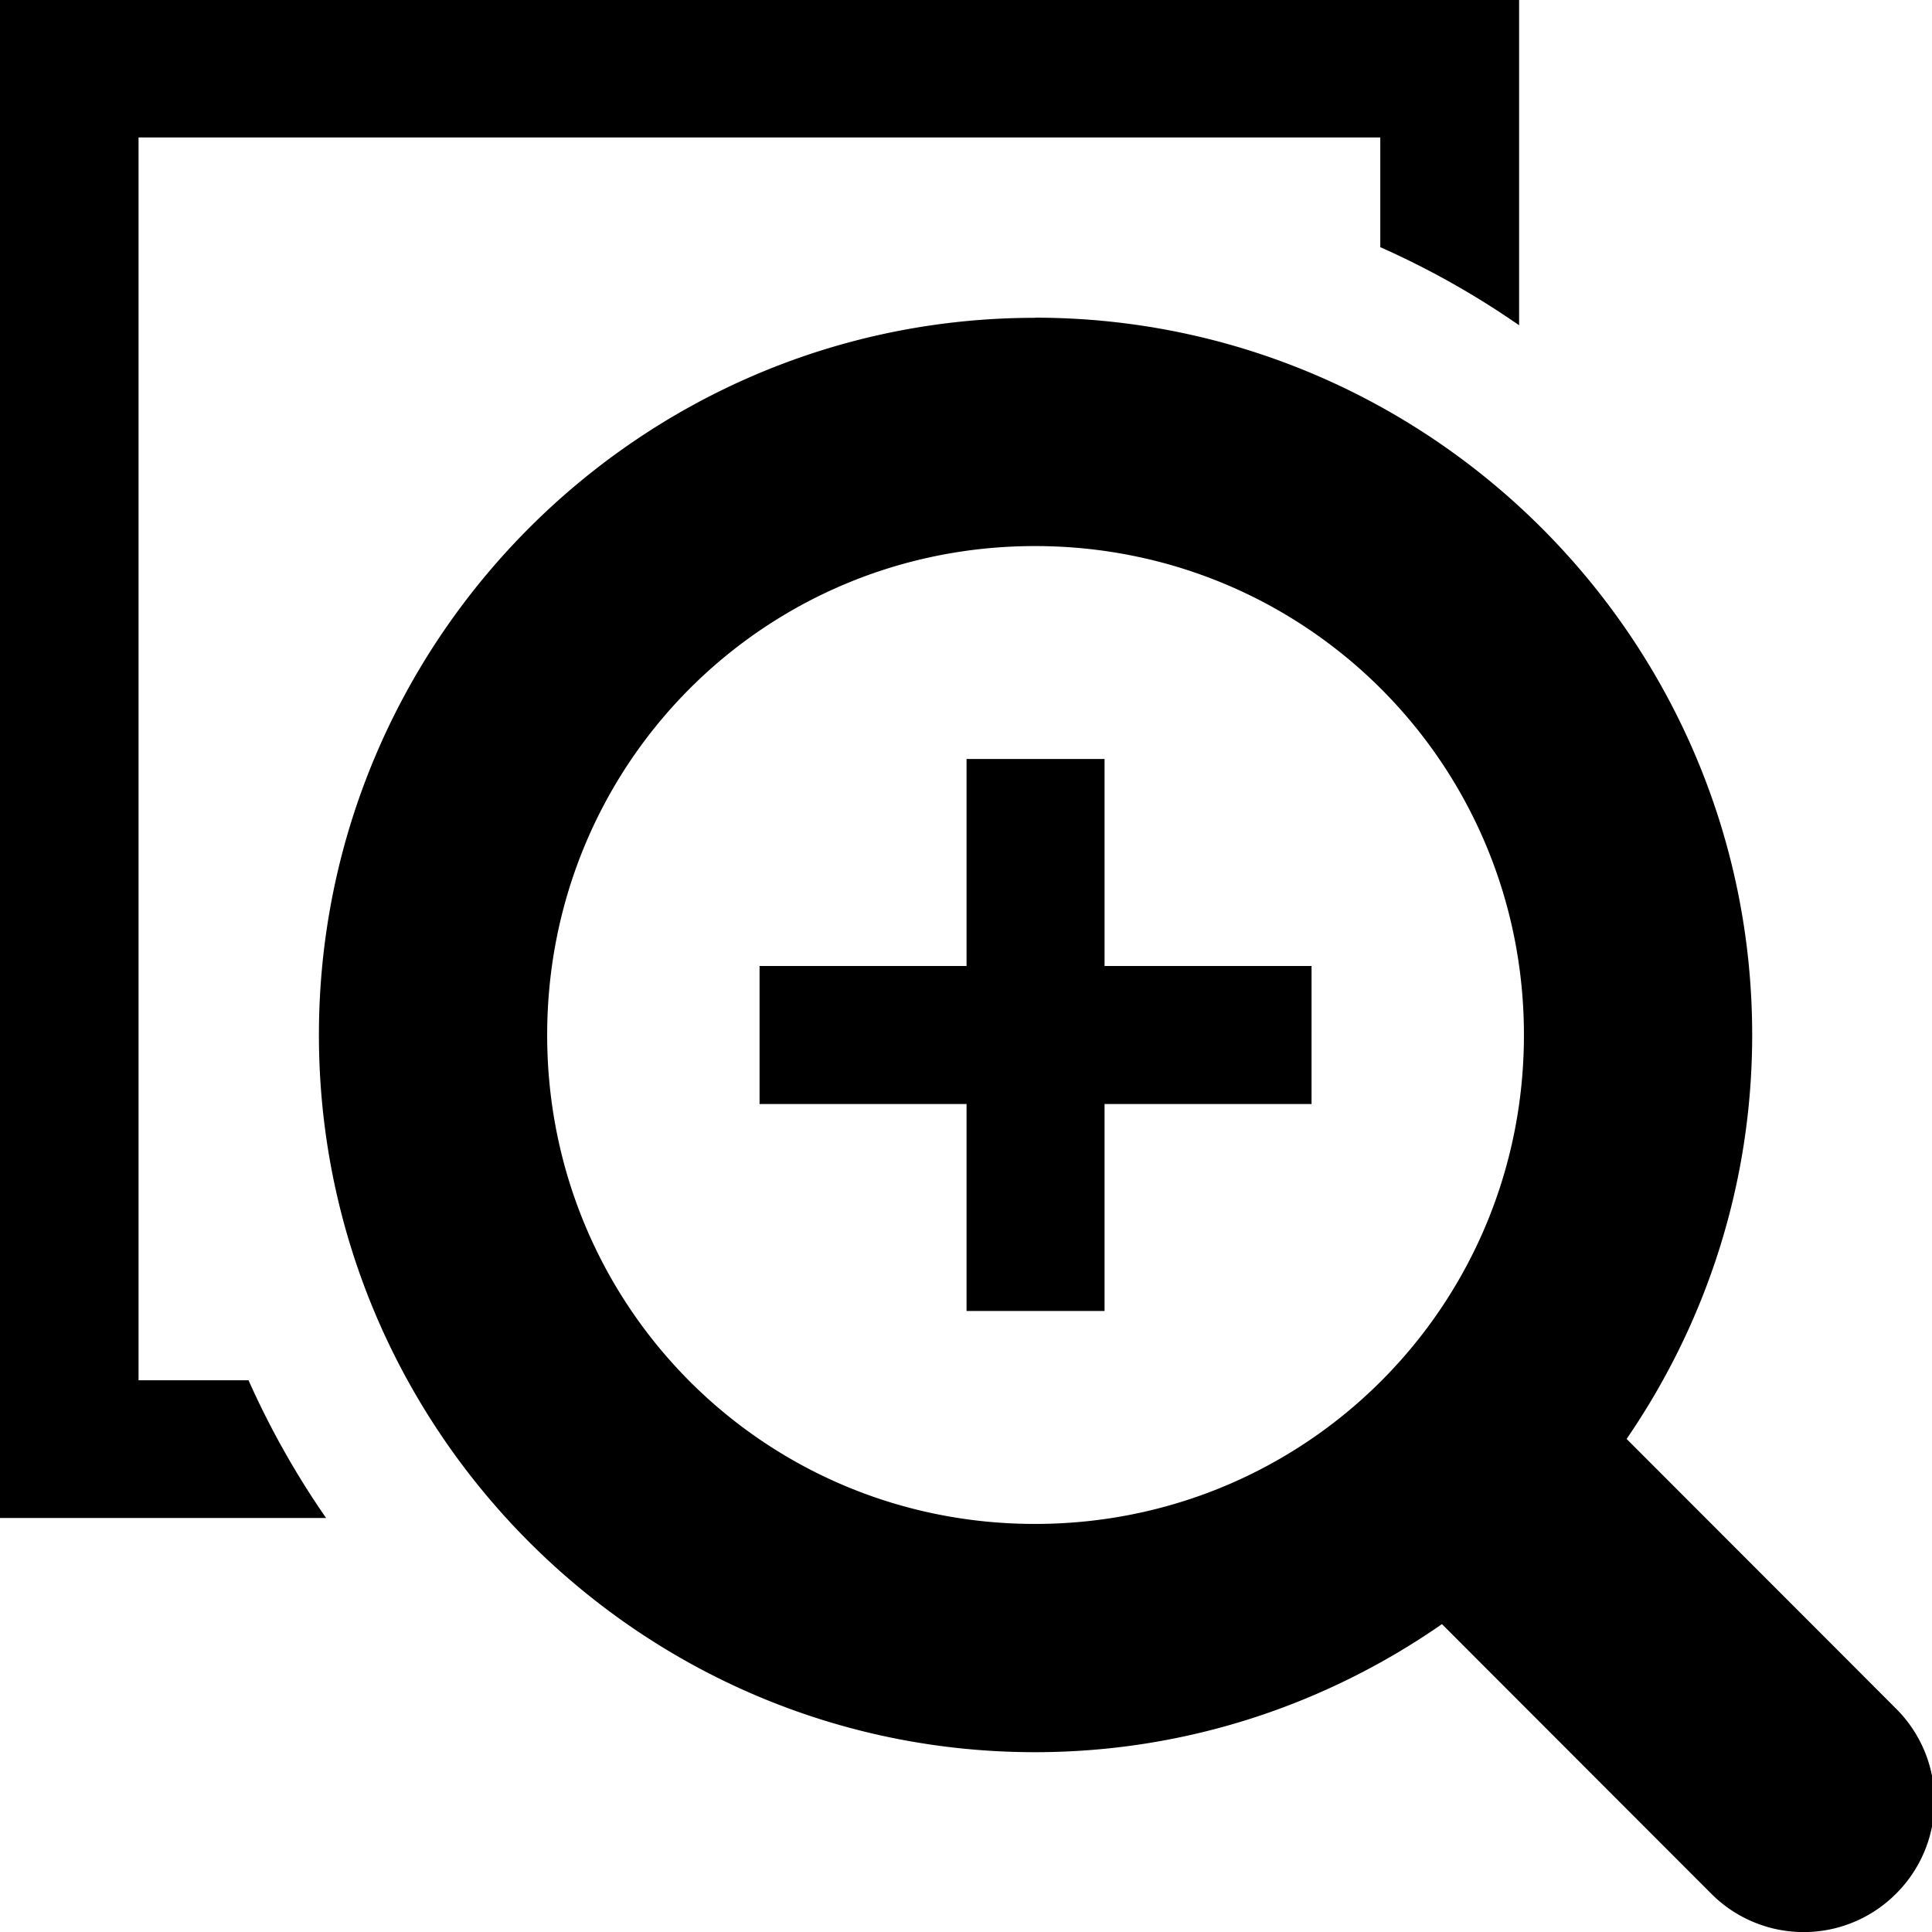 <?xml version="1.0" encoding="UTF-8" standalone="no"?>
<svg xmlns="http://www.w3.org/2000/svg" version="1.1" width="14" height="14">
  <path d="M0 0v11h2.363a6.137 6.137 0 0 1-.562-.998h-.797V.996h8.998v.795a6.126 6.126 0 0 1 1.006.566V0zm7.5 2.303c-2.863 0-5.189 2.335-5.189 5.197 0 2.863 2.327 5.197 5.189 5.197 1.095 0 2.11-.345 2.949-.928l1.951 1.953a.945.945 0 0 0 1.34 0 .946.946 0 0 0 0-1.34l-1.953-1.955c.573-.835.91-1.842.91-2.928 0-2.863-2.334-5.197-5.197-5.197zm0 1.654c1.964 0 3.543 1.579 3.543 3.543 0 1.964-1.579 3.543-3.543 3.543-1.964 0-3.535-1.579-3.535-3.543 0-1.964 1.571-3.543 3.535-3.543zM7.004 5.5V7h-1.5v1h1.5v1.5h1V8h1.5V7h-1.5V5.5z"/>
</svg>

